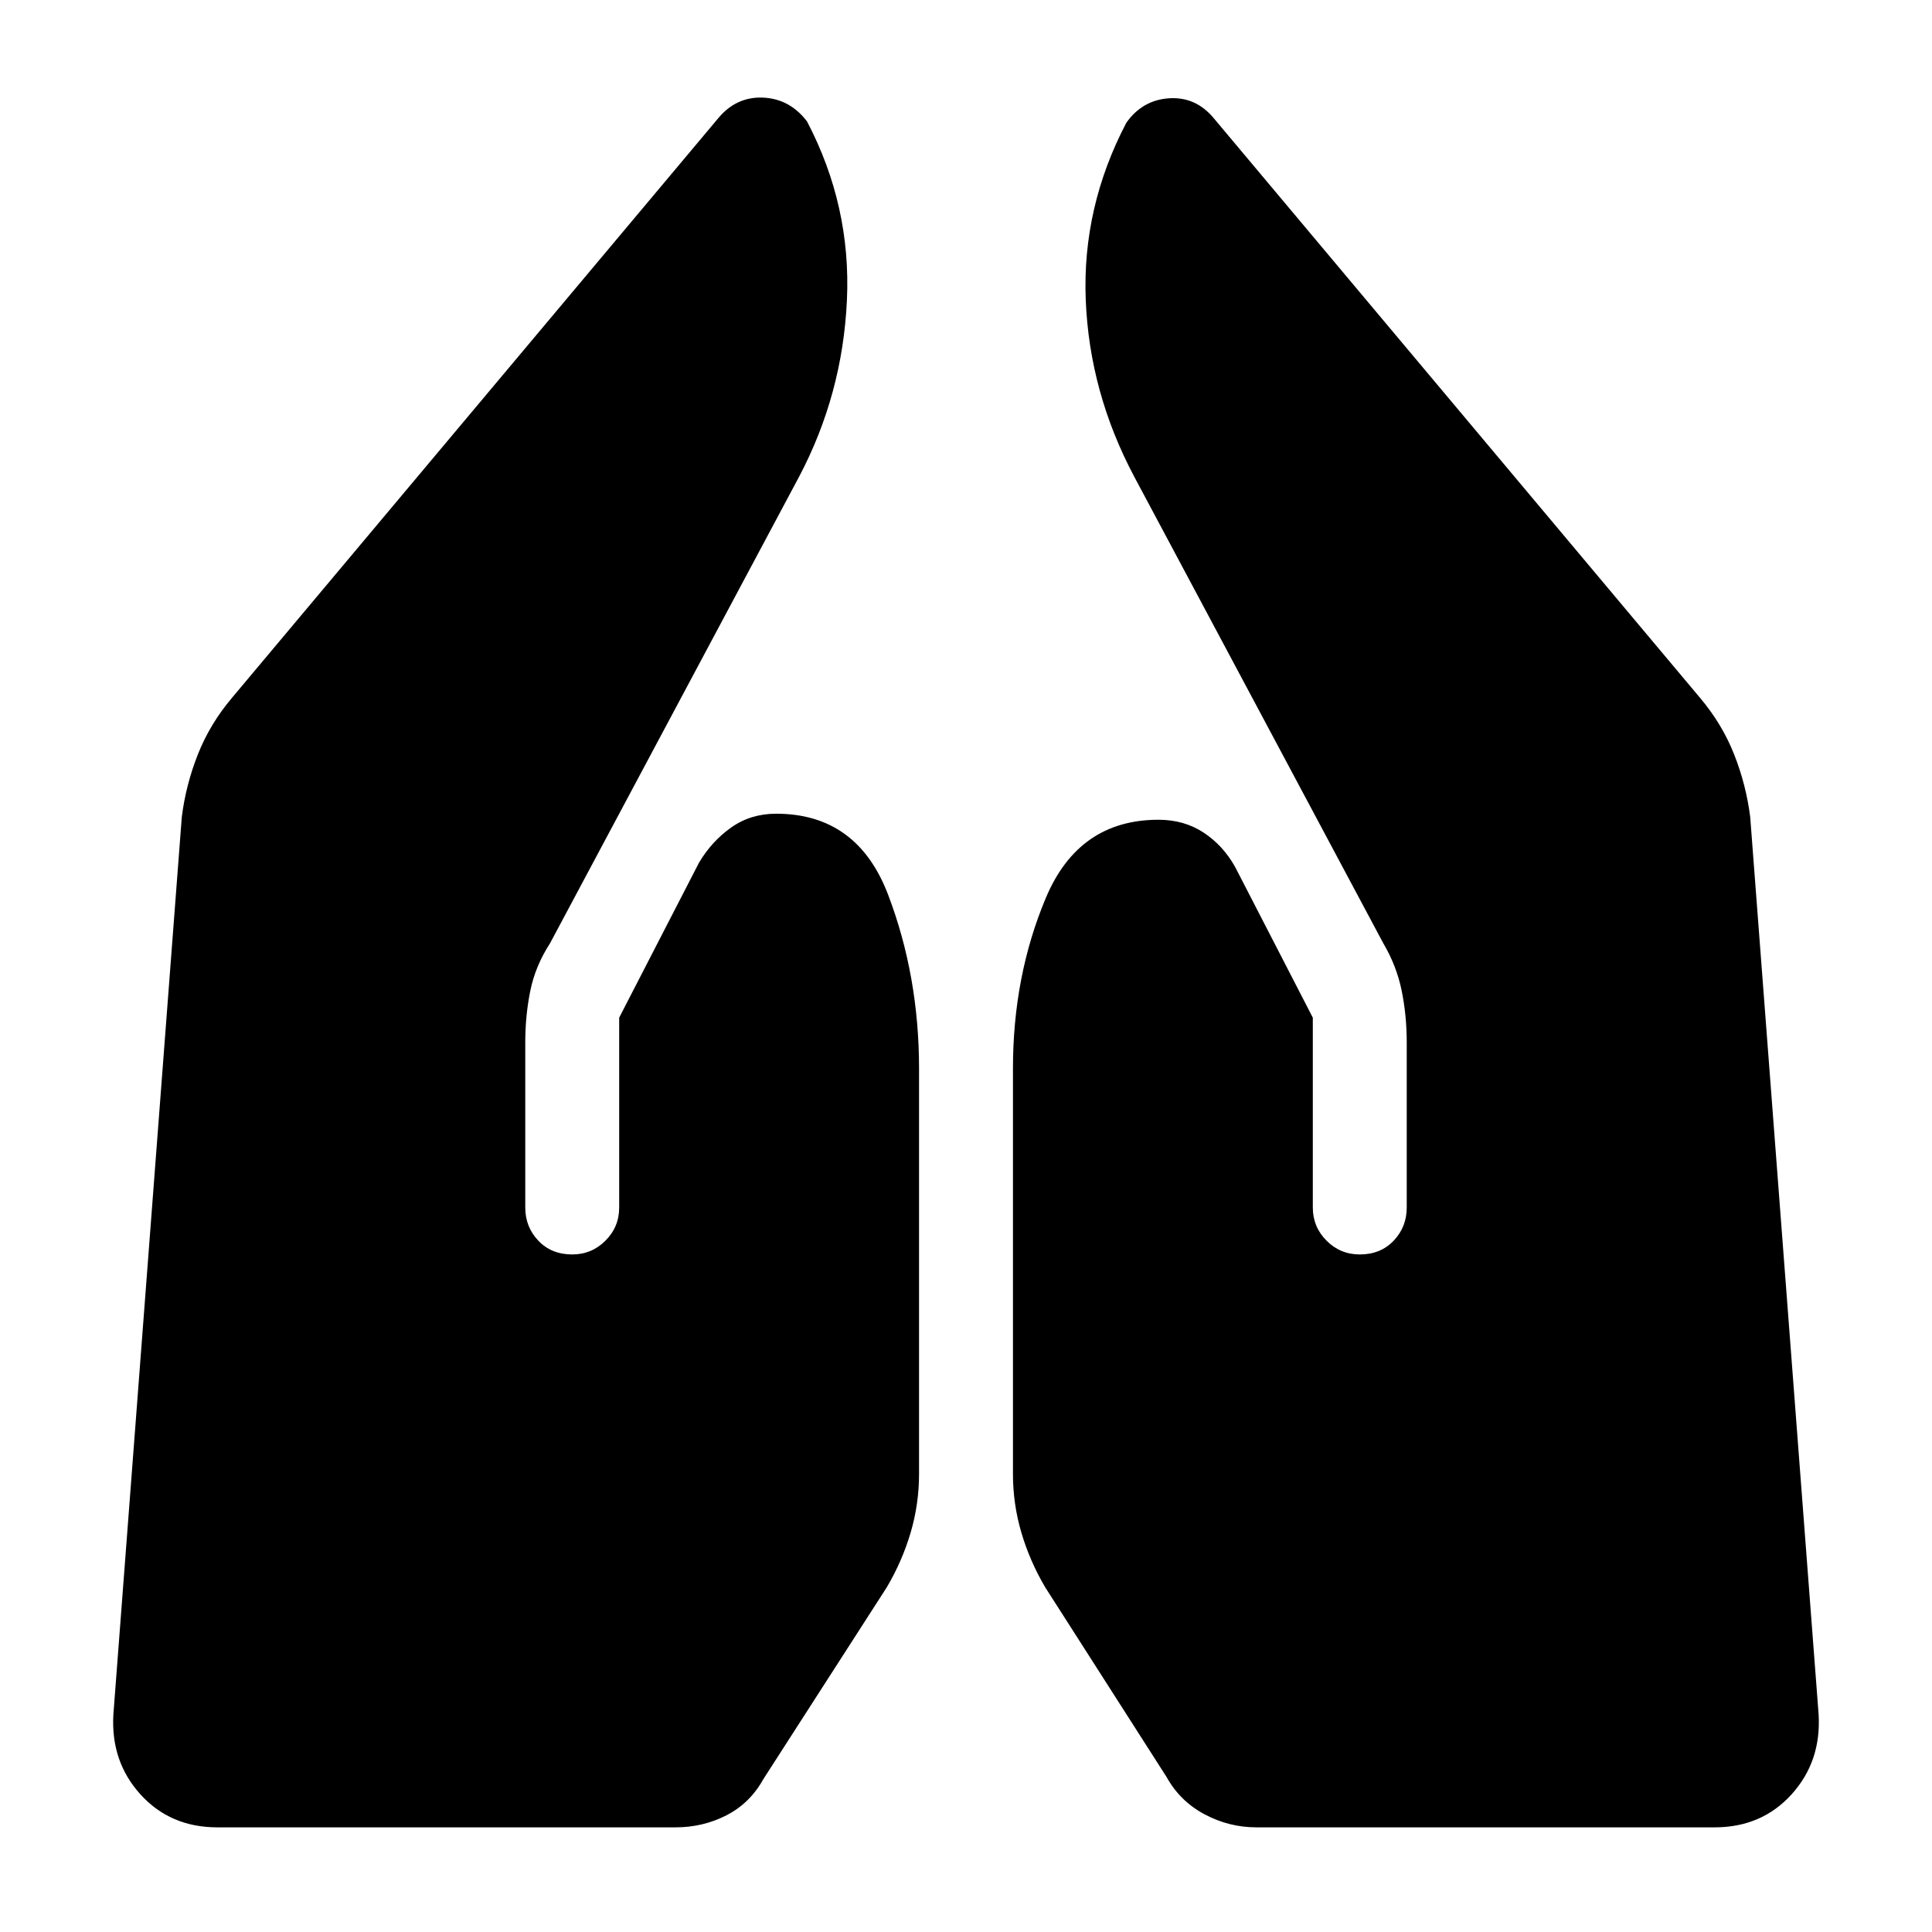 <svg xmlns="http://www.w3.org/2000/svg" height="40" viewBox="0 -960 960 960" width="40"><path d="M624.33-52q-13.66 0-25.83-6.5Q586.33-65 579.67-77l-60.34-94.33q-7.66-13-11.83-27.17-4.17-14.17-4.17-29.17V-429q0-46 16.34-84.83 16.33-38.84 56-38.84 12.66 0 22.33 6.34 9.67 6.33 15.67 17l38.66 75V-360q0 9.67 6.84 16.5 6.83 6.83 16.5 6.83 10.33 0 16.83-6.83 6.5-6.83 6.5-16.5v-82q0-13.33-2.5-25.67-2.5-12.33-9.17-23.66L563.67-723q-22.34-42-24.17-88-1.83-46 20.17-88 8-11.33 21.33-12.17 13.33-.83 22.33 10.17l241.34 287.67q11 13 17 28.16 6 15.17 8 31.17l34 446q1.33 23.33-13.5 39.67Q875.33-52 852-52H624.33ZM108-52q-23.33 0-38.17-16.33Q55-84.67 56.33-108l34-446q2-16 8-31.17 6-15.16 17-28.16L356.67-901q9-11 22.33-10.5 13.33.5 22 11.83 22 42 19.83 88.84Q418.67-764 397-723L273.33-491.33Q266-480 263.5-467.67 261-455.33 261-442v82q0 9.67 6.5 16.5t16.83 6.83q9.67 0 16.5-6.83 6.84-6.83 6.84-16.5v-94.33l39.66-77q6.34-10.67 16-17.5 9.67-6.84 22.34-6.84 40.33 0 55.66 40.34Q456.67-475 456.67-429v201.33q0 15-4.17 29.17-4.17 14.17-11.83 27.17L379.33-76Q372.67-64 361-58q-11.67 6-25.33 6H108Z"/></svg>
